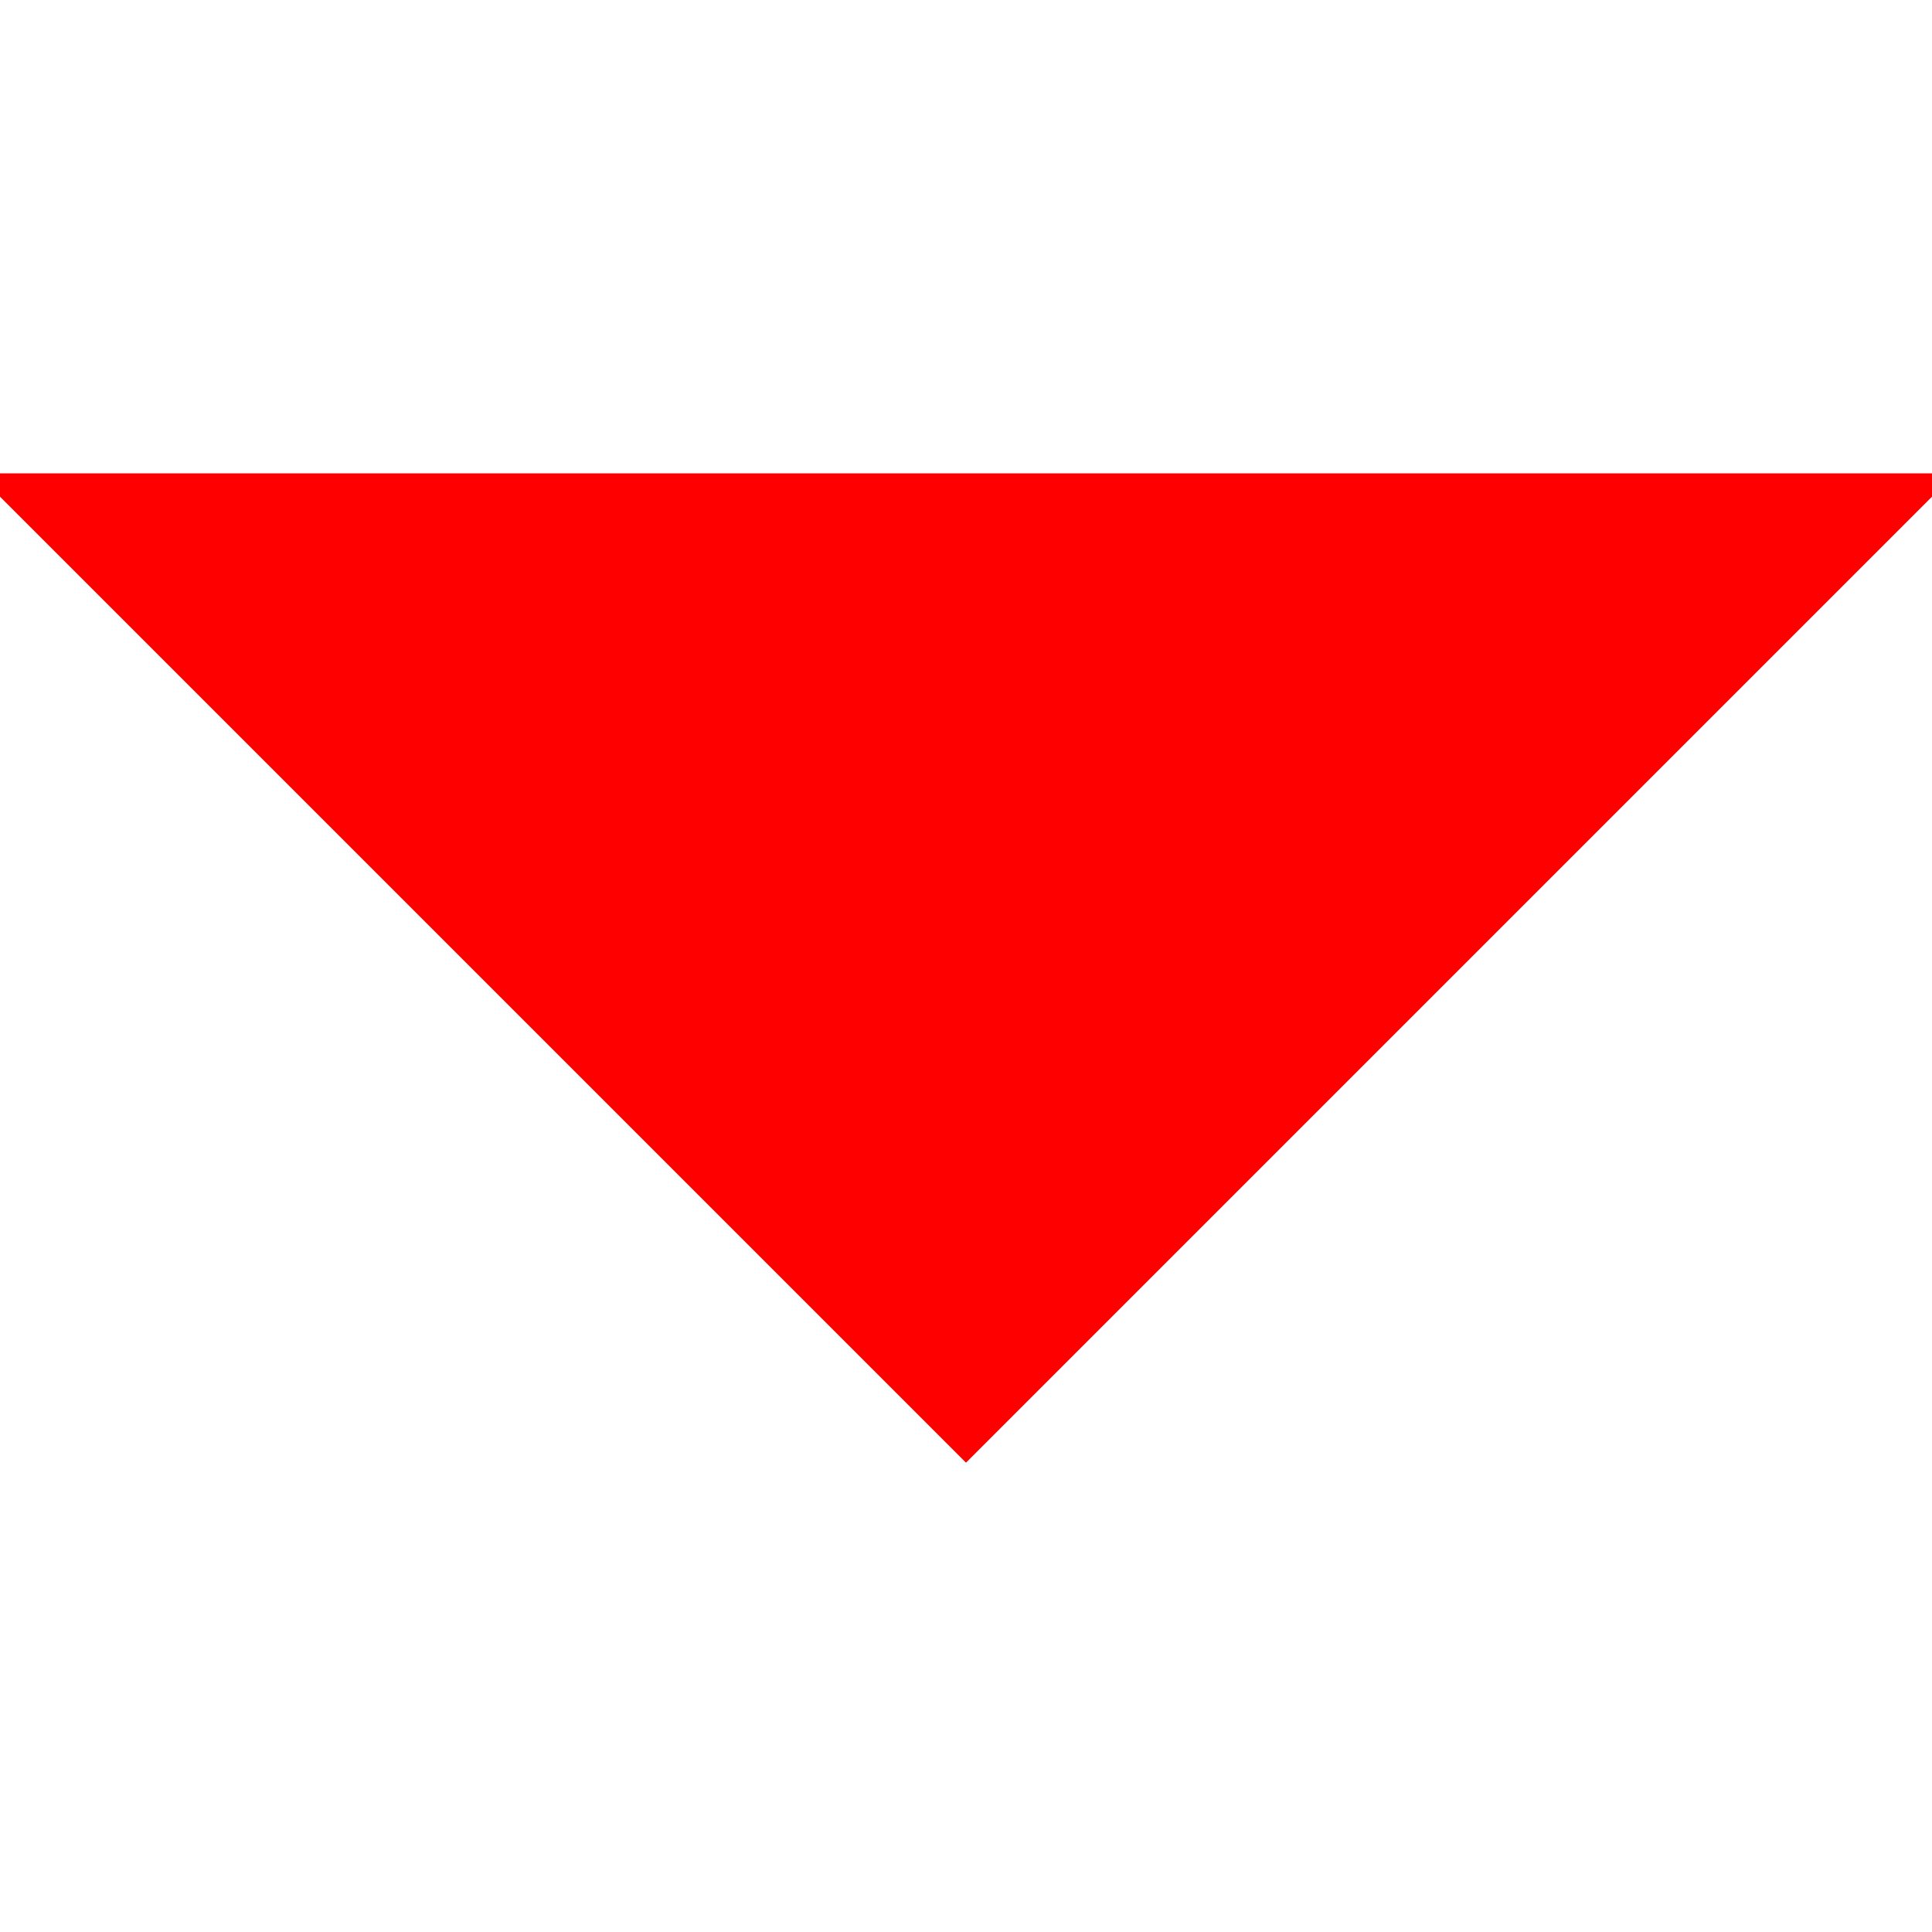 <?xml version="1.0" encoding="utf-8"?>
<svg version="1.1" id="Calque_1" xmlns="http://www.w3.org/2000/svg" 
       xmlns:xlink="http://www.w3.org/1999/xlink" x="0px" y="0px"
	 viewBox="0 0 100 100"  >
     <!-- <polygon  transform="rotate(90,50,50)" id="Shape" stroke="red" fill="blue" fill-rule="nonzero" 
     points="50,0 100,50 50,100"></polygon> -->
     <polygon id="Shape2" stroke="red" fill="red" fill-rule="nonzero" 
     points="0,25 100,25 50,75"></polygon>
    
</svg>